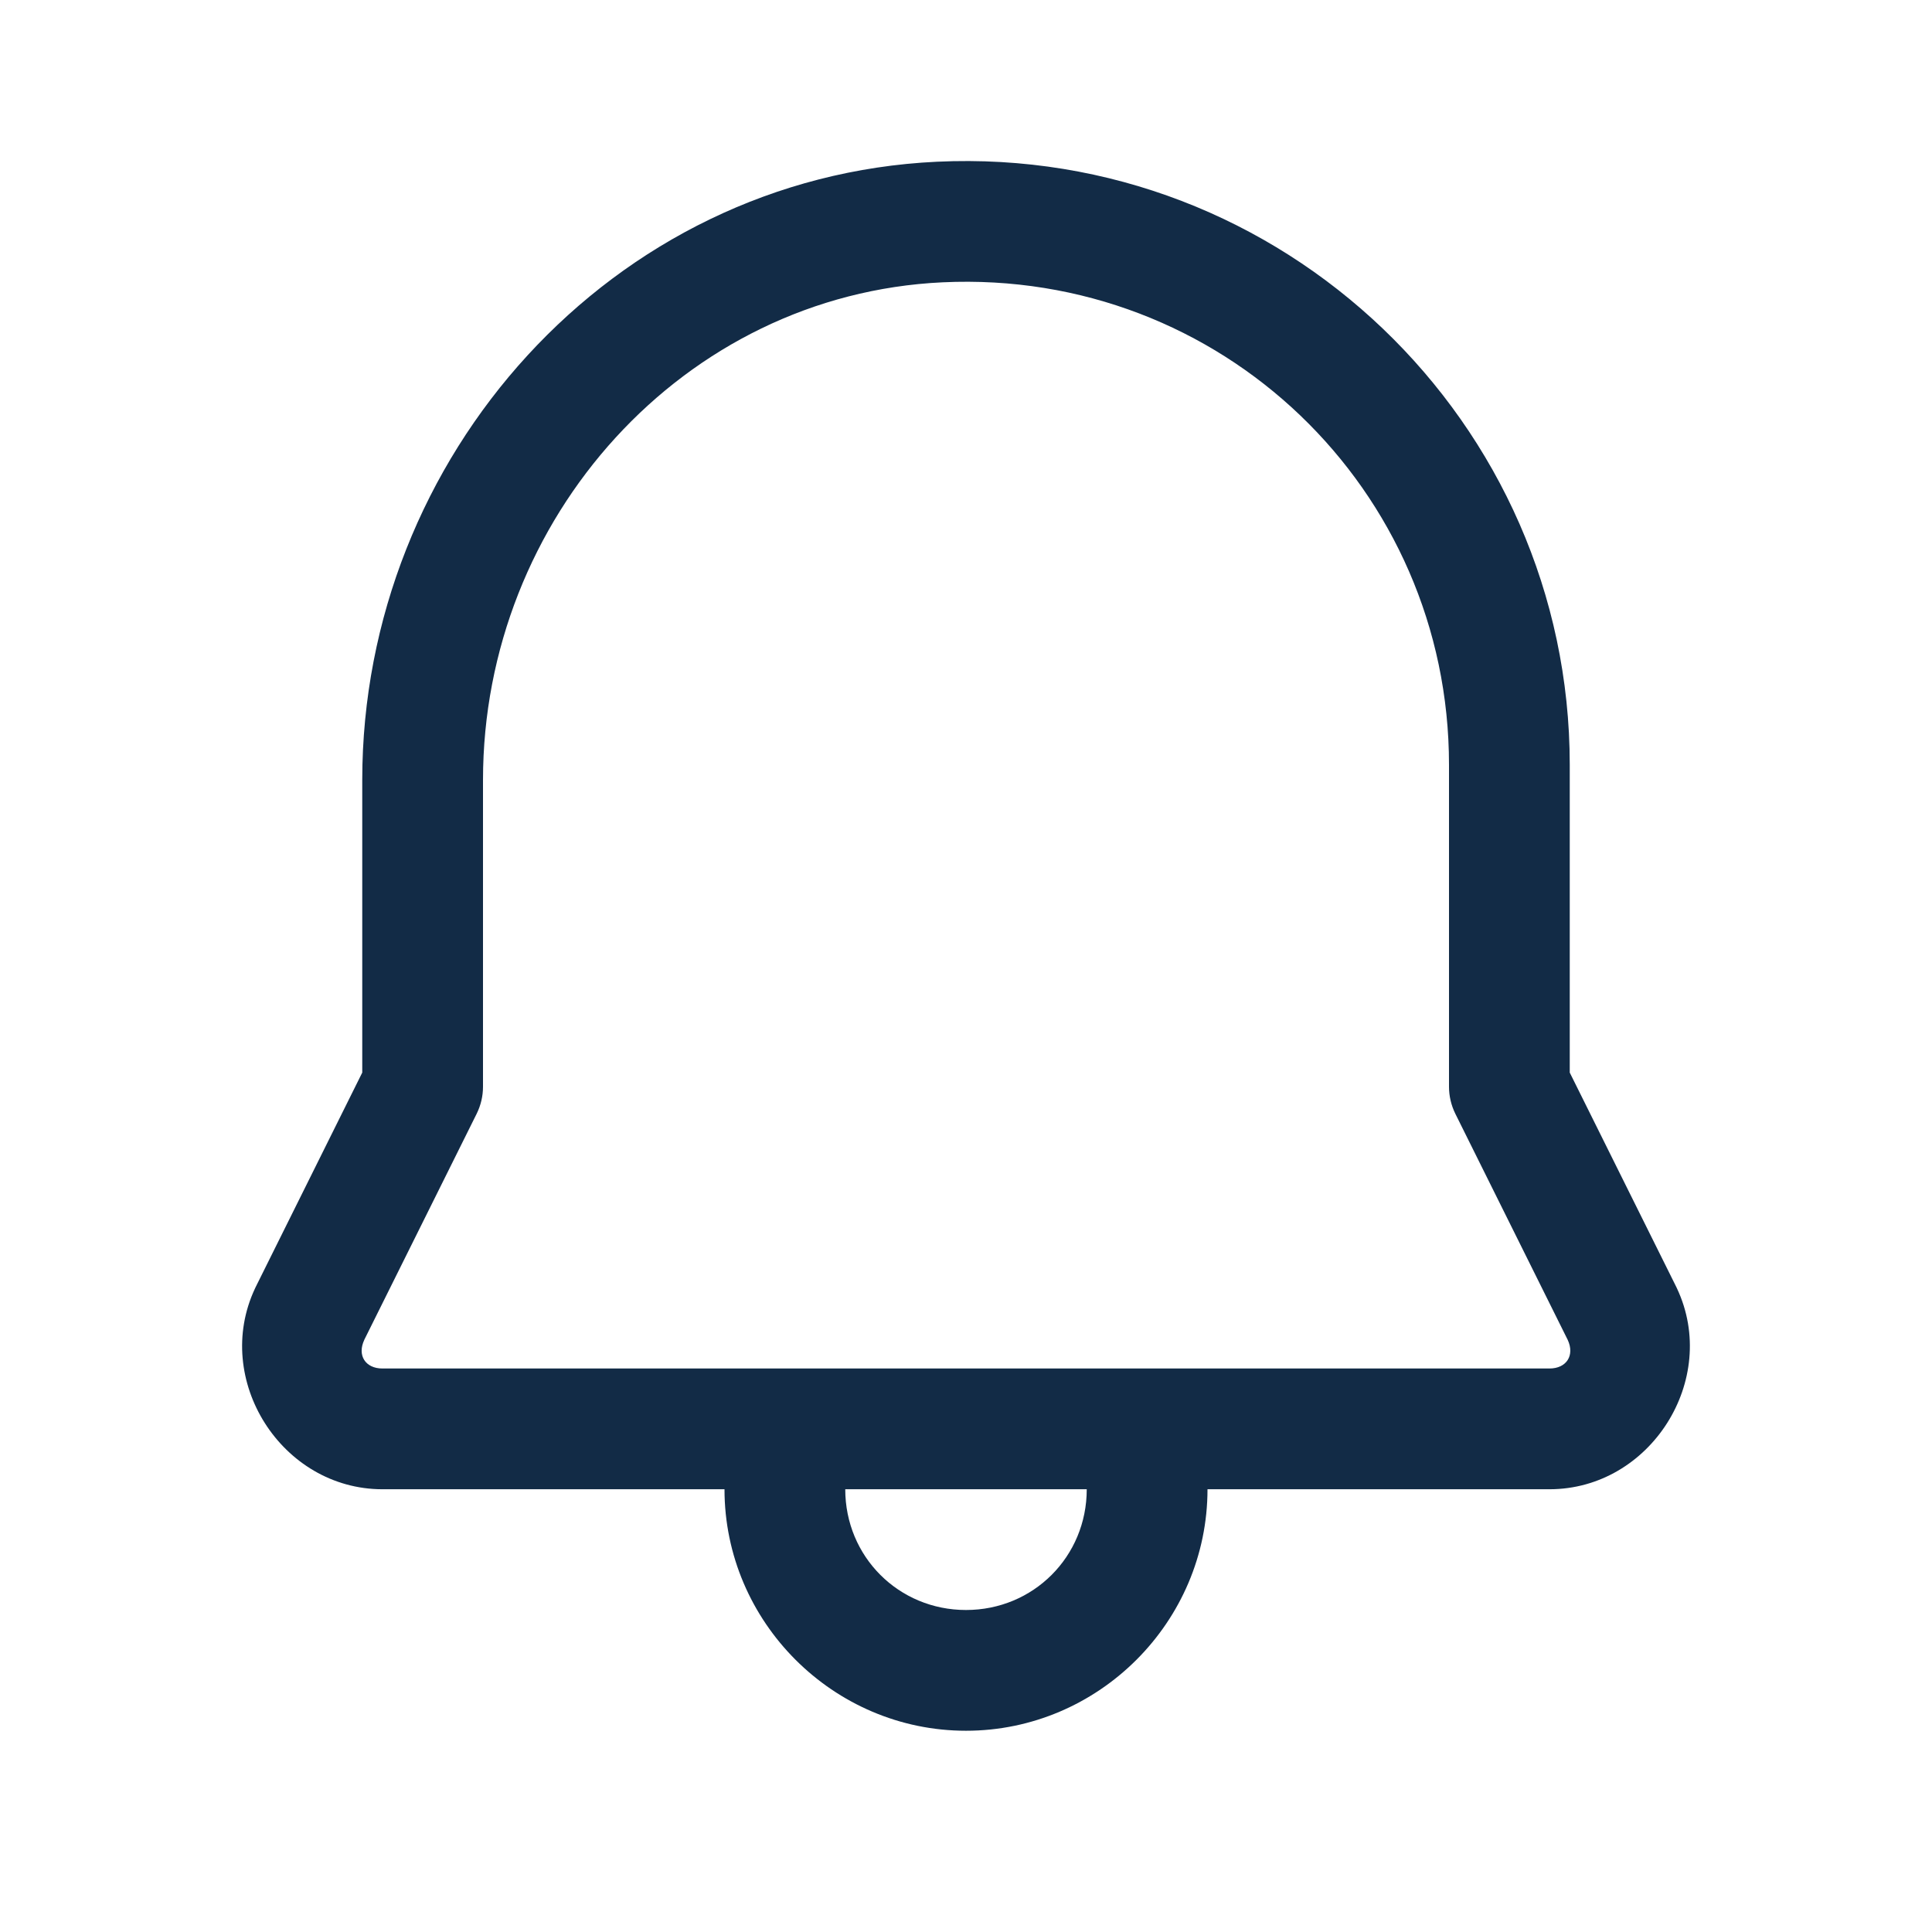 <svg width="24" height="24" viewBox="0 0 24 24" fill="none" xmlns="http://www.w3.org/2000/svg">
<path d="M11.639 2.009C7.597 2.199 4.5 5.672 4.5 9.69V13.324L3.175 15.99C3.172 15.995 3.17 16 3.168 16.005C2.635 17.139 3.498 18.5 4.751 18.5H9C9 20.148 10.352 21.5 12 21.5C13.648 21.5 15 20.148 15 18.5H19.248C20.501 18.5 21.365 17.139 20.832 16.005C20.83 16 20.828 15.995 20.825 15.99L19.5 13.324V9.5C19.5 5.247 15.932 1.807 11.639 2.009ZM11.709 3.507C15.169 3.344 18 6.081 18 9.5V13.5C18 13.616 18.027 13.73 18.078 13.834L19.475 16.645C19.564 16.837 19.46 17 19.248 17H4.751C4.539 17 4.435 16.837 4.525 16.645V16.644L5.922 13.834C5.973 13.73 6 13.616 6 13.5V9.69C6 6.44 8.49 3.658 11.709 3.507ZM10.5 18.5H13.5C13.5 19.337 12.837 20 12 20C11.163 20 10.5 19.337 10.5 18.5Z" fill="#122B46"/>
</svg>
